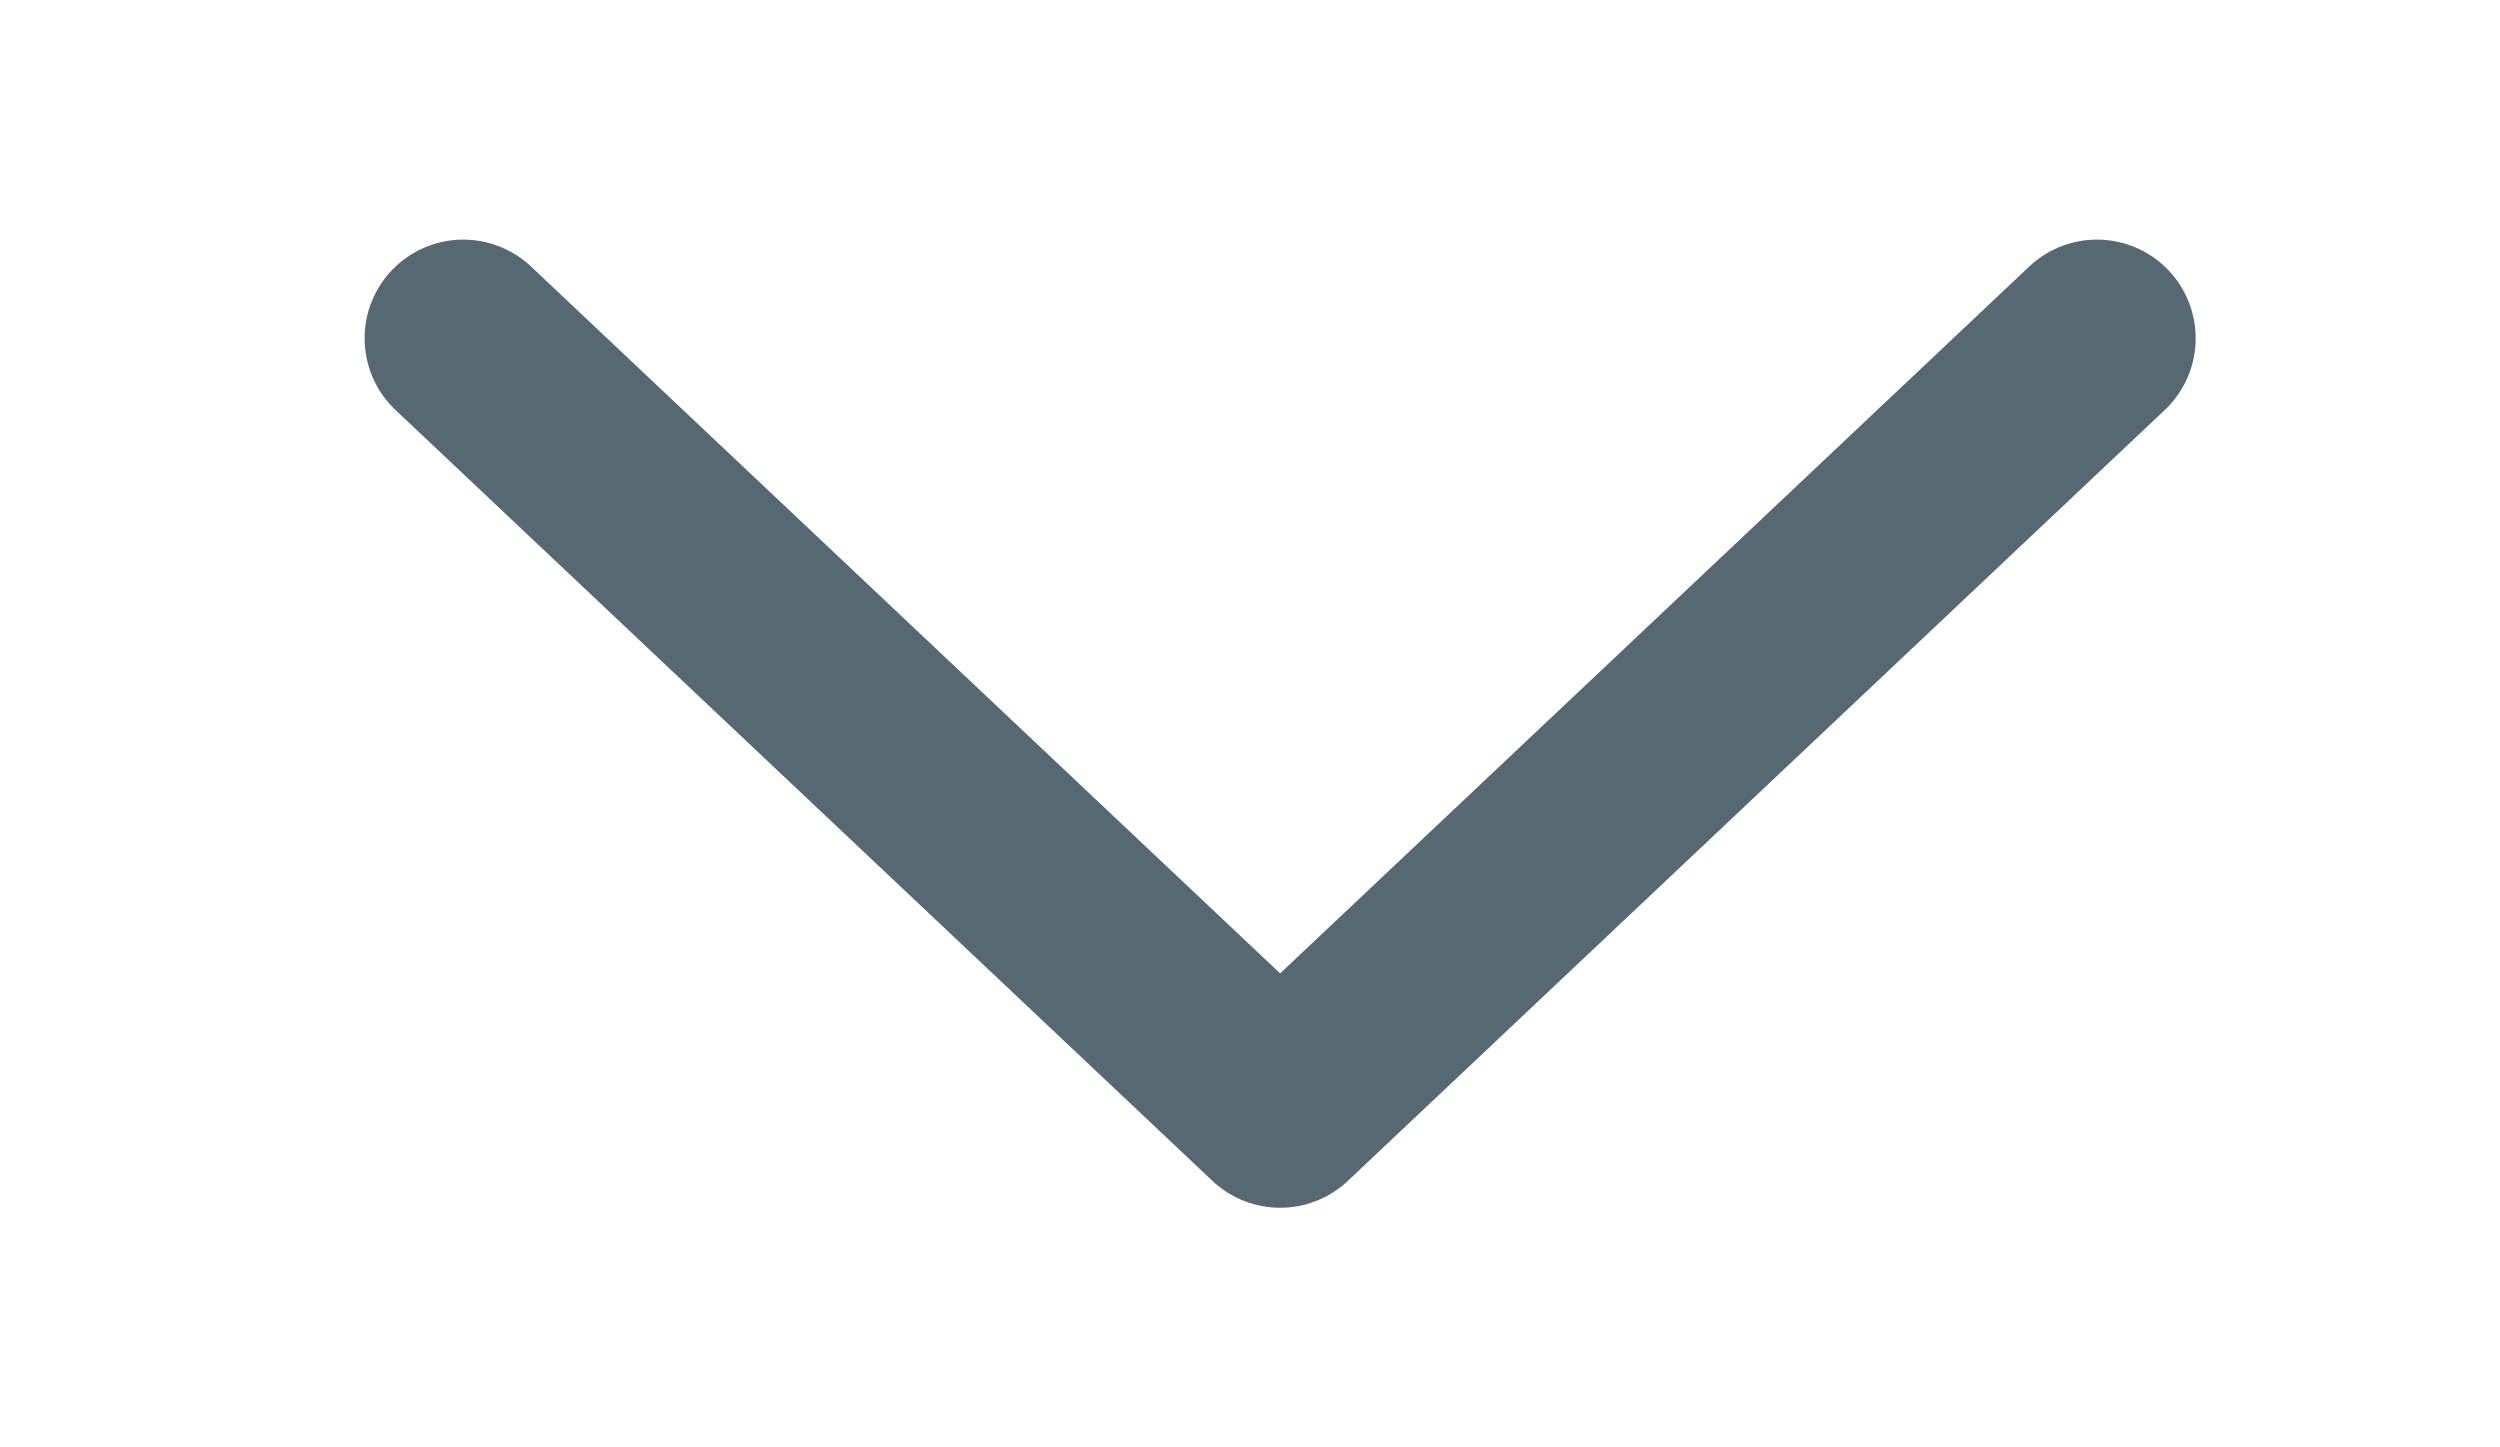 <svg width="19" height="11" viewBox="0 0 19 11" fill="none" xmlns="http://www.w3.org/2000/svg">
<g clip-path="url(#clip0_517_804)">
<path d="M15.937 2.571L9.729 8.429L3.521 2.571" stroke="#102938" stroke-opacity="0.7" stroke-width="1.5" stroke-linecap="round" stroke-linejoin="round"/>
</g>
<defs>
<clipPath id="clip0_517_804">
<rect width="10" height="18" fill="white" transform="translate(0.95 10.5) rotate(-90)"/>
</clipPath>
</defs>
</svg>
